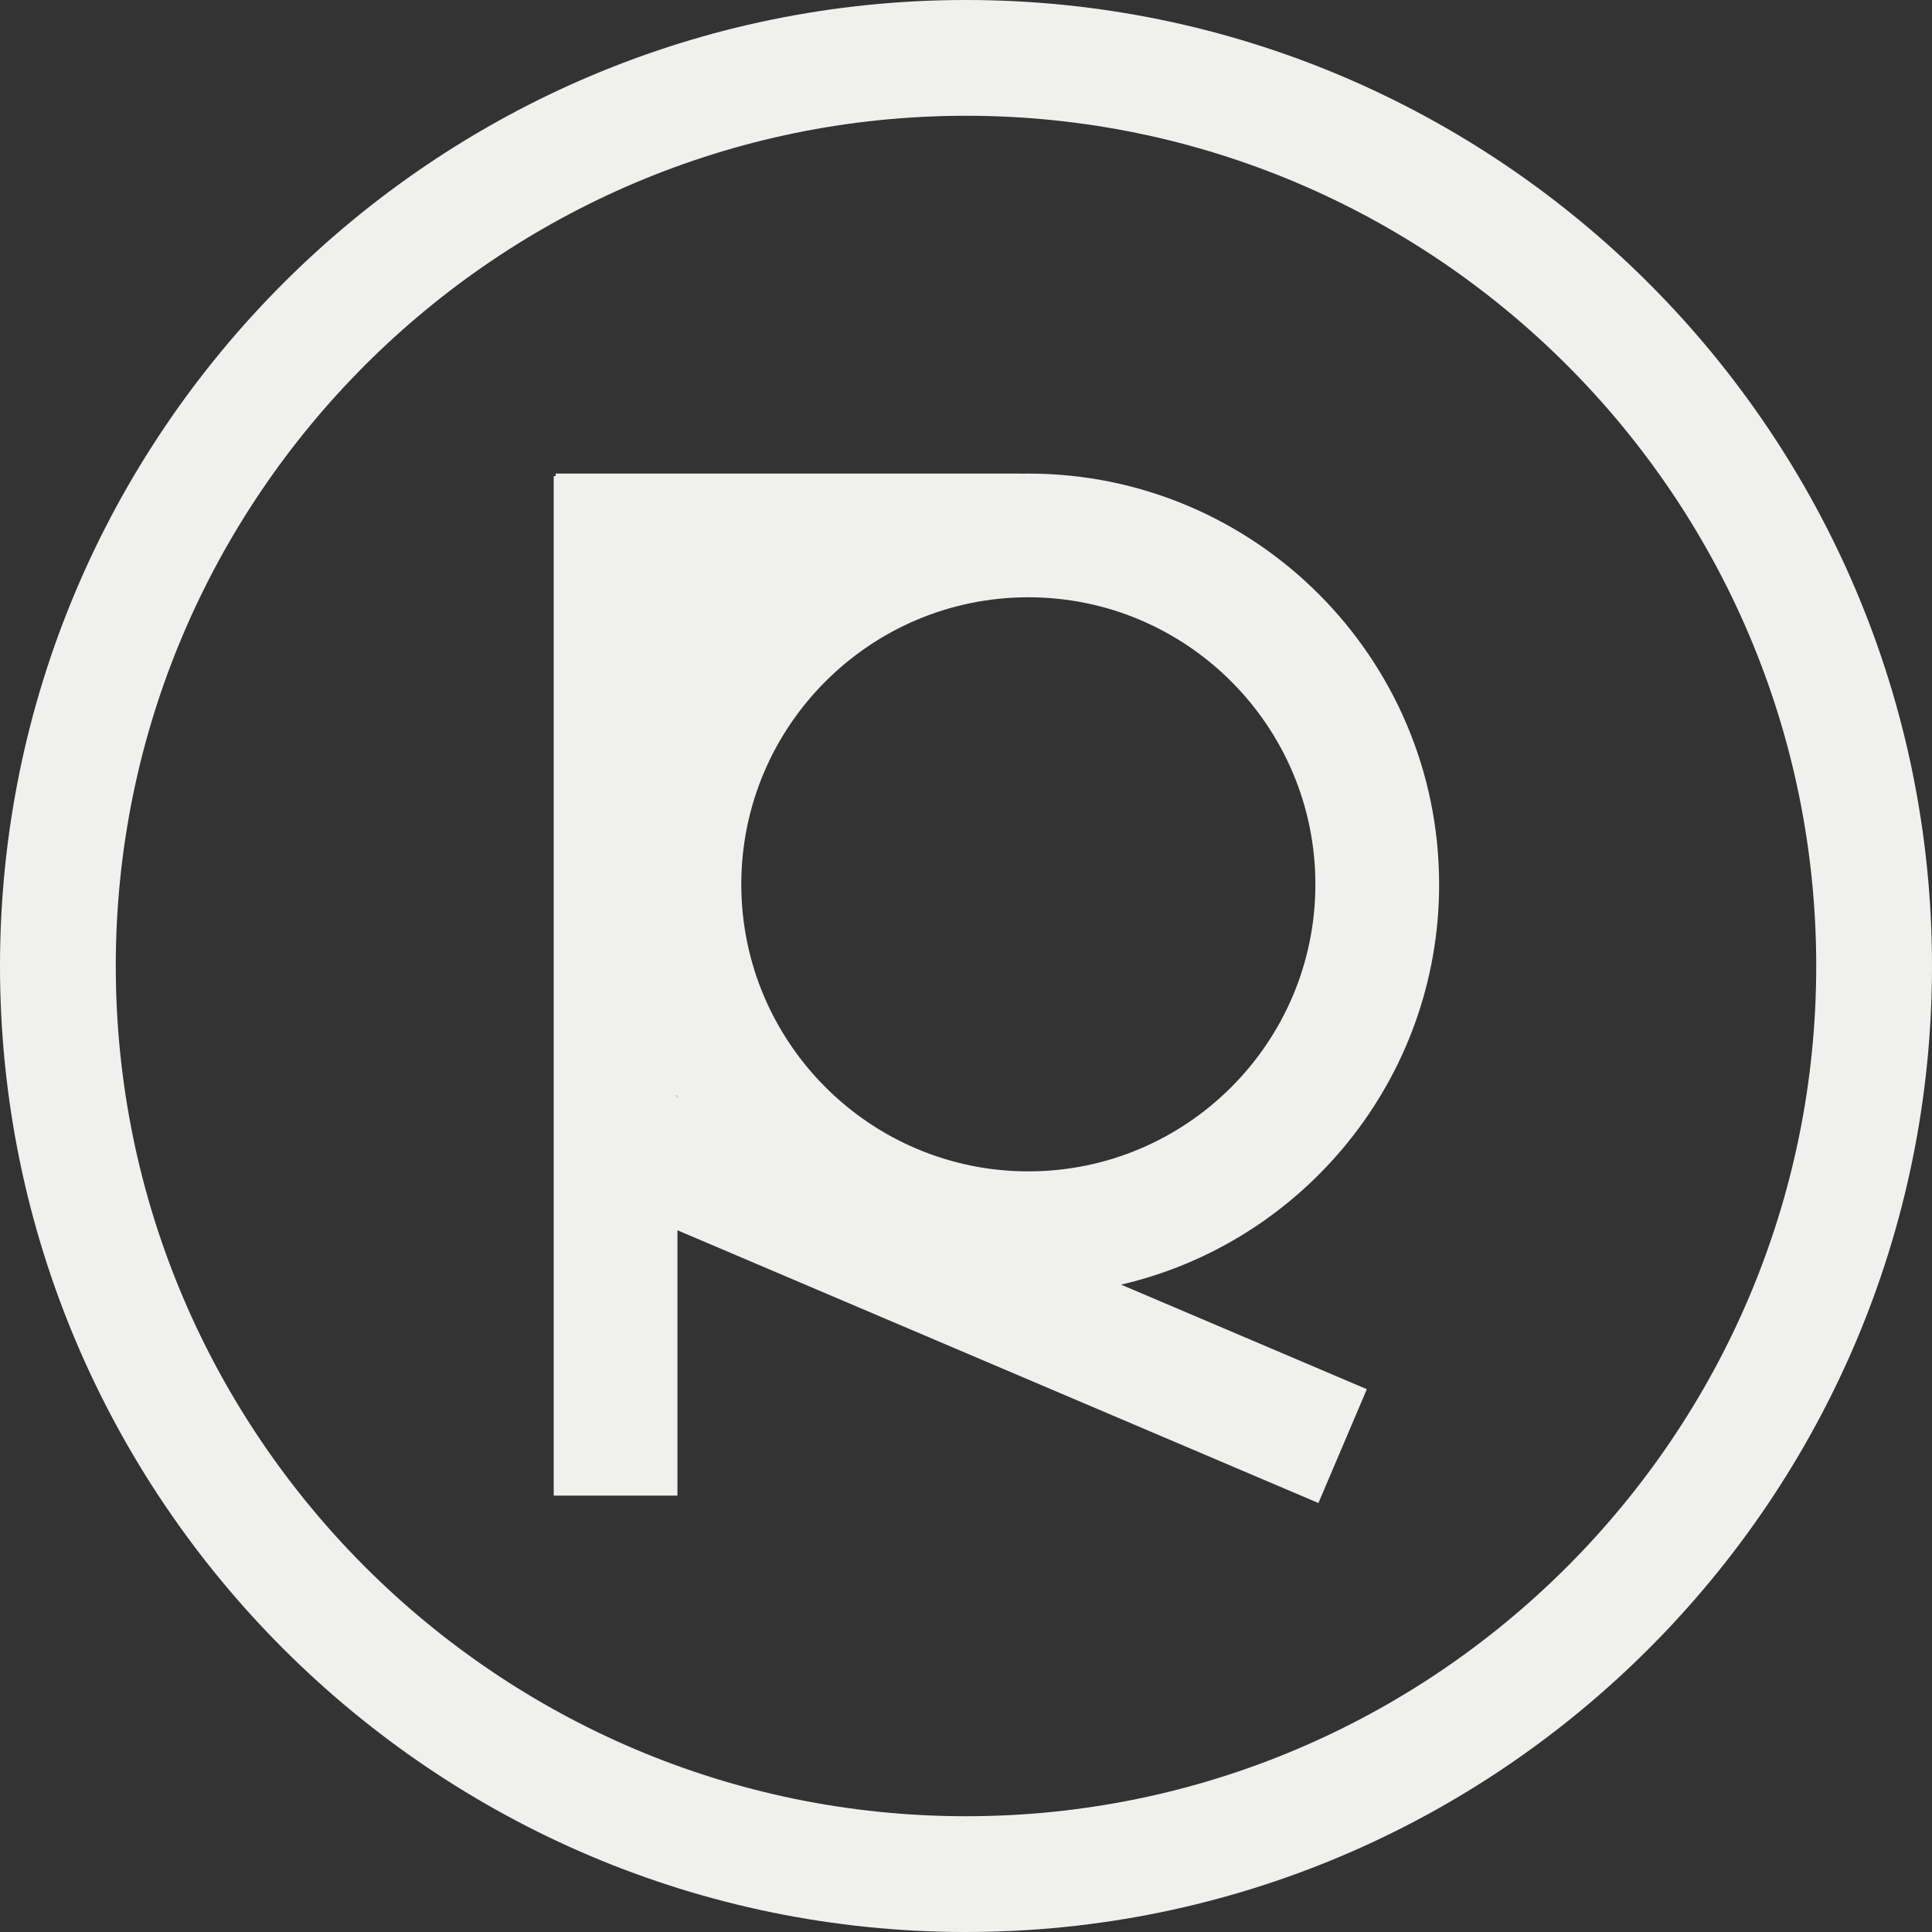 <?xml version="1.0" encoding="UTF-8"?>
<svg id="Layer_2" xmlns="http://www.w3.org/2000/svg" viewBox="0 0 66.754 66.754">
  <rect x="0" y="0" width="66.754" height="66.754" fill="#333333" stroke="none"/>
  <defs>
    <style>
      .cls-1 {
        fill: #f0f0ee;
      }
    </style>
  </defs>
  <g id="Layer_1-2" data-name="Layer_1">
    <g>
      <path class="cls-1" d="M33.377,66.754C14.973,66.754,0,51.781,0,33.377S14.973,0,33.377,0s33.377,14.973,33.377,33.377-14.973,33.377-33.377,33.377ZM33.377,4c-16.198,0-29.377,13.179-29.377,29.377s13.179,29.377,29.377,29.377,29.377-13.179,29.377-29.377S49.575,4,33.377,4Z"/>
      <g>
        <path class="cls-1" d="M23.352,37.839c.019.031.038.06.055.091v-.067l-.055-.024Z"/>
        <path class="cls-1" d="M49.724,30.556c0-7.827-6.367-14.193-14.193-14.193-.086,0-.171,0-.257.003v-.003h-16.074v.086h-.068v35.227h4.275v-9.168l22.147,9.424,1.673-3.933-8.492-3.613c6.29-1.457,10.99-7.104,10.99-13.829ZM35.531,20.637c5.469,0,9.918,4.449,9.918,9.918s-4.449,9.918-9.918,9.918-9.918-4.449-9.918-9.918,4.449-9.918,9.918-9.918ZM23.352,37.839l.055.024v.067c-.017-.031-.036-.06-.055-.091Z"/>
      </g>
    </g>
  </g>
</svg>